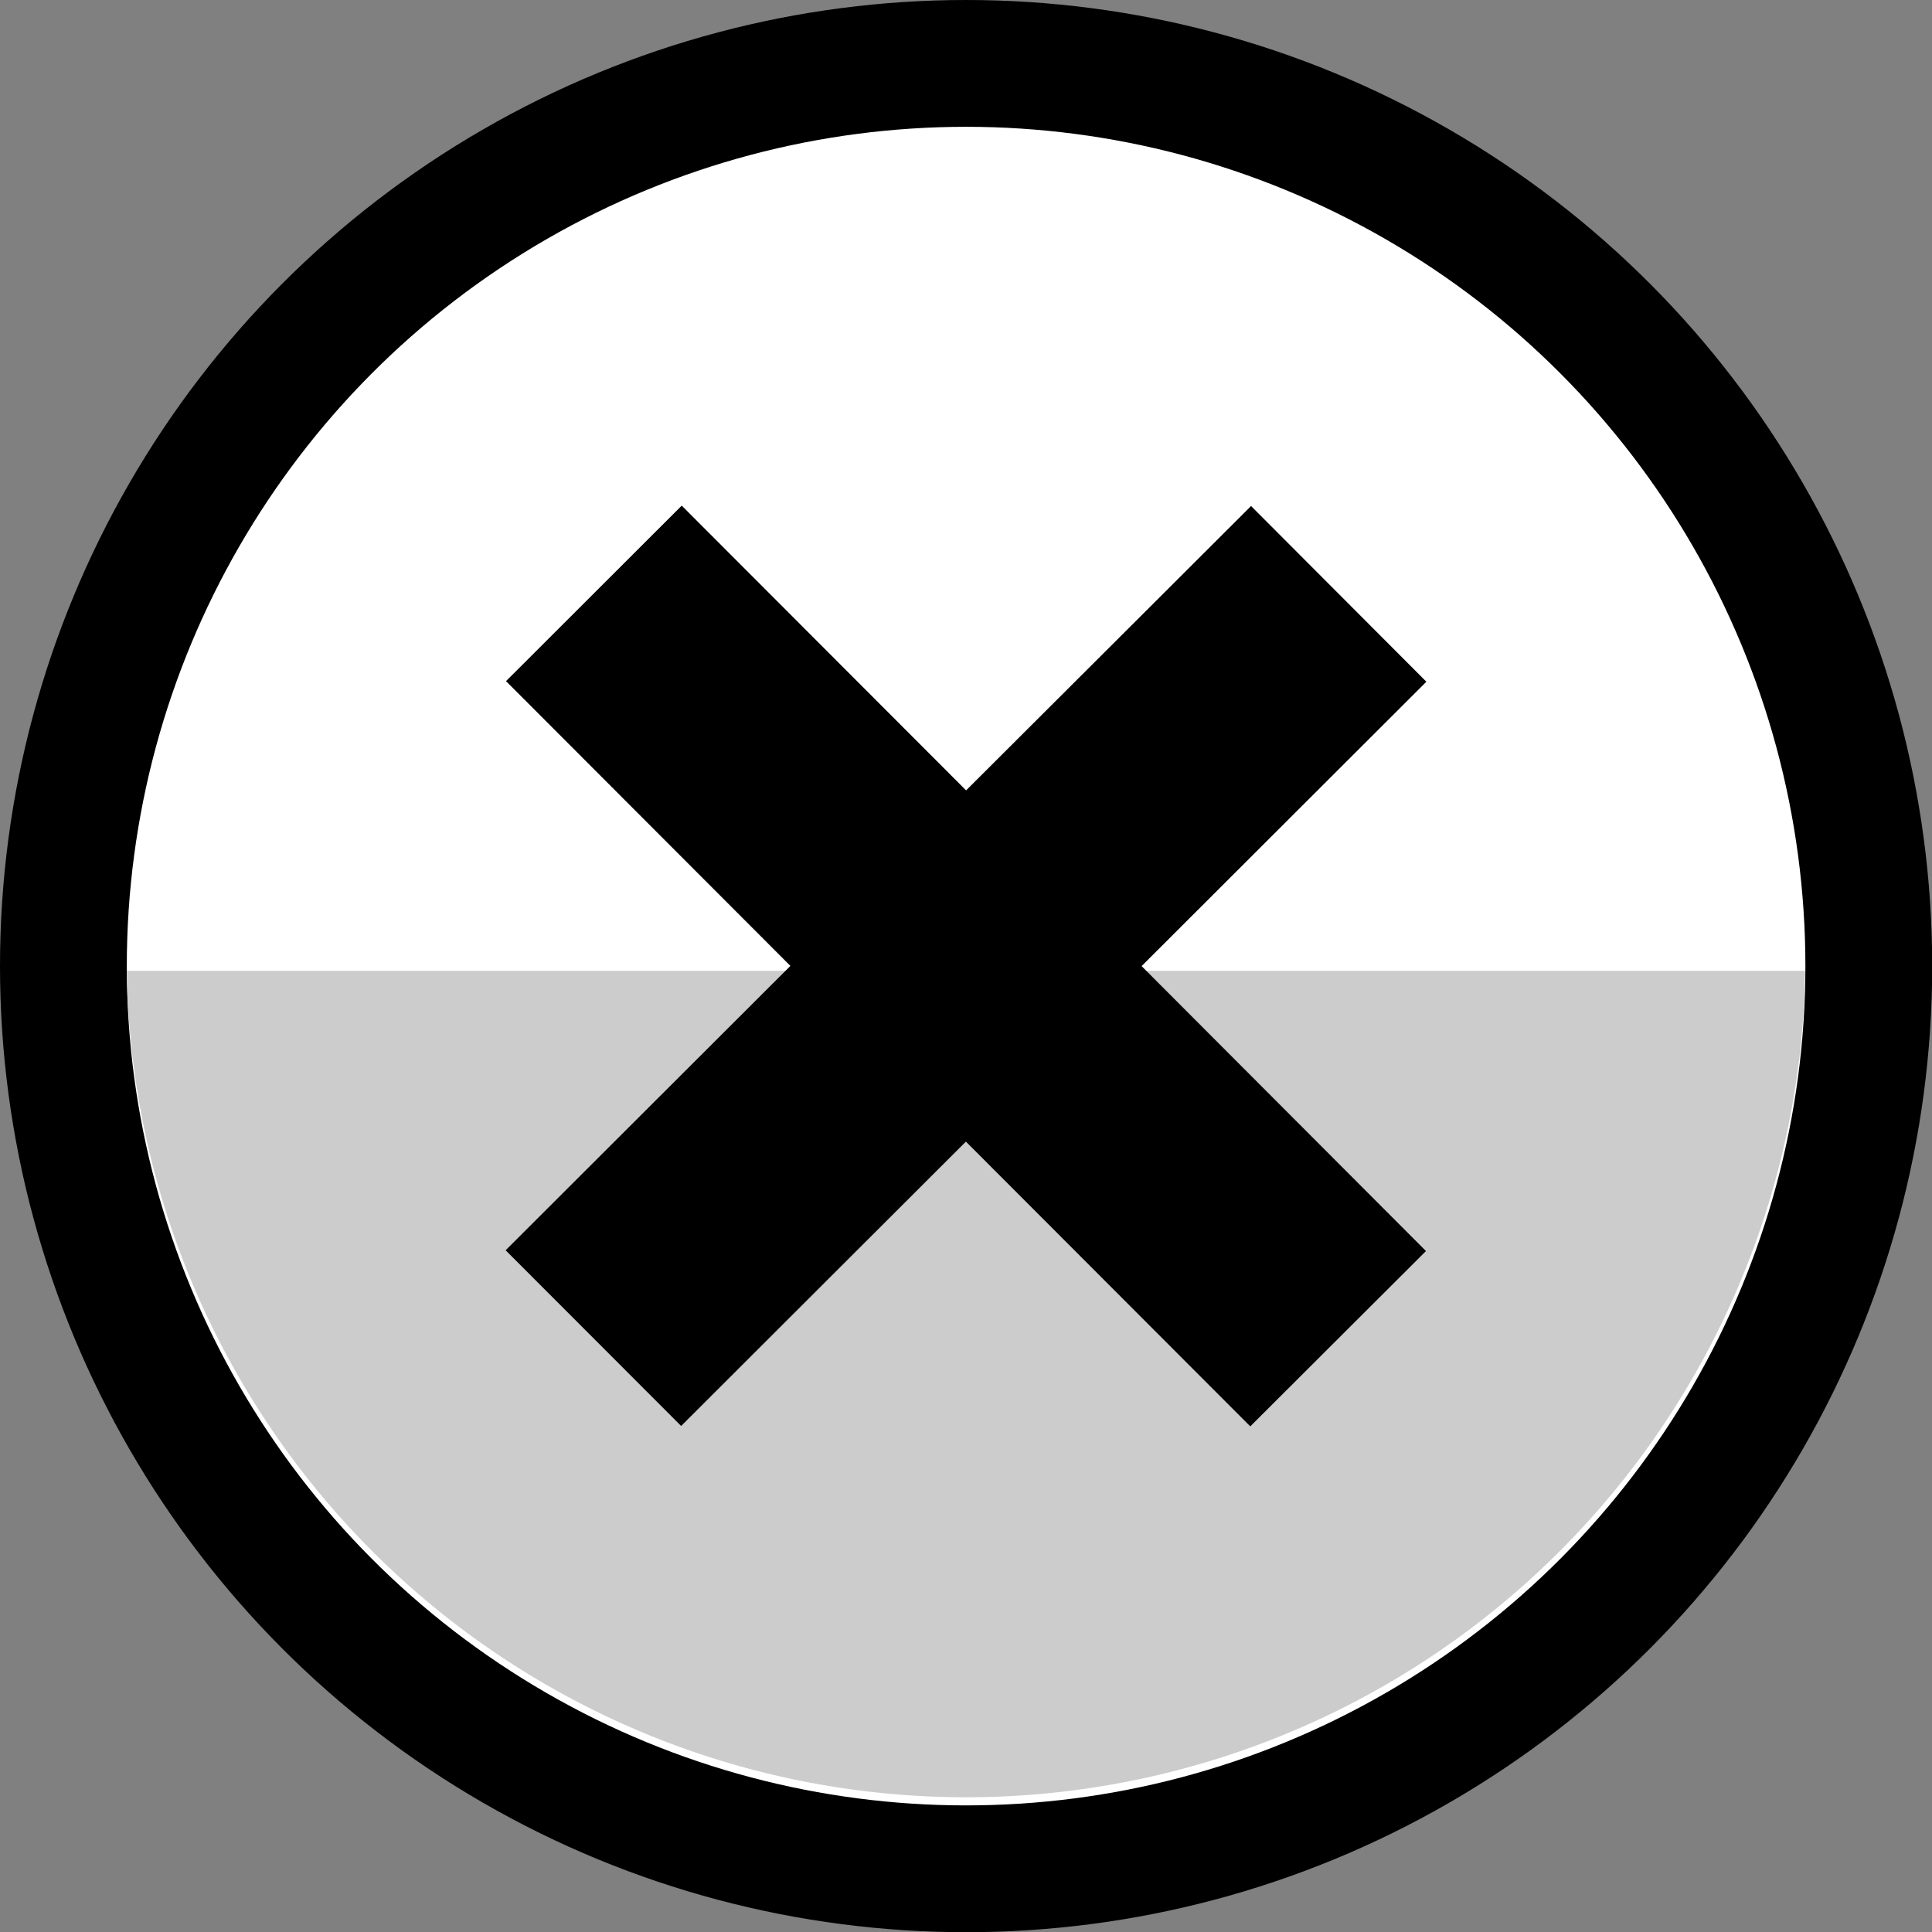 <svg xmlns="http://www.w3.org/2000/svg" viewBox="0 0 97.97 97.97"><rect x="0" y="0" width="97.97" height="97.97" fill="#808080" stroke="none"/><defs><style>.cls-1{fill:#fff;}.cls-2{fill:#ccc;}</style></defs><g id="Layer_2" data-name="Layer 2"><g id="Layer_1-2" data-name="Layer 1"><circle cx="48.99" cy="48.99" r="48.99"/><circle class="cls-1" cx="48.99" cy="48.99" r="42.56"/><path class="cls-2" d="M91.54,49.23a42.56,42.56,0,0,1-85.11,0Z"/><polygon points="72.33 34.57 63.44 25.66 48.99 40.08 34.57 25.64 25.66 34.54 40.08 48.98 25.64 63.4 34.54 72.31 48.98 57.89 63.4 72.33 72.31 63.44 57.89 48.99 72.33 34.57"/></g></g></svg>